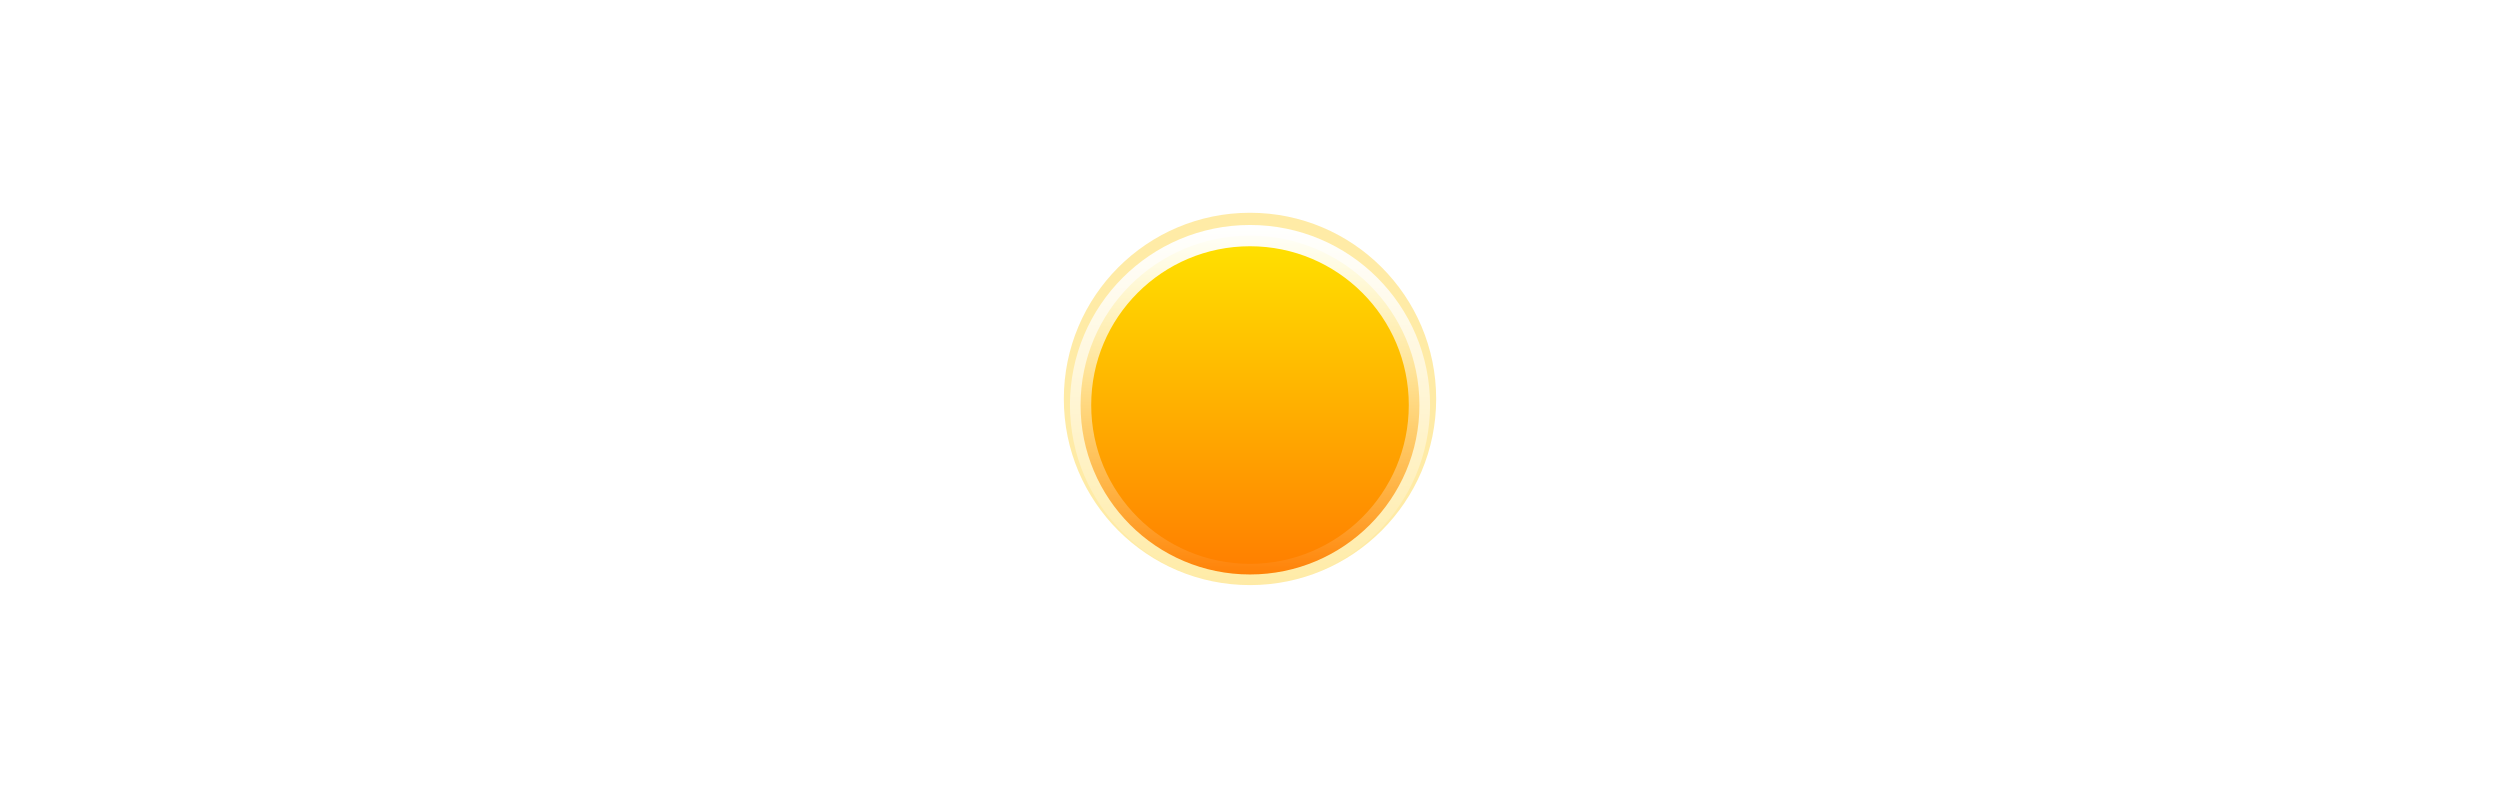 <svg width="235" height="74" fill="none" xmlns="http://www.w3.org/2000/svg"><g filter="url(#a)"><circle cx="117.5" cy="37.5" r="17.5" fill="#FFC701" fill-opacity=".35"/></g><path d="M133.426 38.074c0 8.796-7.13 15.926-15.926 15.926s-15.926-7.13-15.926-15.926 7.13-15.926 15.926-15.926 15.926 7.13 15.926 15.926Z" fill="url(#b)" stroke="url(#c)" stroke-width="2"/><mask id="e" style="mask-type:alpha" maskUnits="userSpaceOnUse" x="100" y="30" width="35" height="25"><path d="M134.426 38.074c0 9.348-7.578 16.926-16.926 16.926-9.348 0-16.926-7.578-16.926-16.926 0-9.348 6.287-7.172 15.635-7.172 9.348 0 18.217-2.176 18.217 7.172Z" fill="url(#d)"/></mask><g filter="url(#f)" mask="url(#e)"><path fill-rule="evenodd" clip-rule="evenodd" d="M143.32 69.057c0 6.813-5.523 12.337-12.336 12.337l-.144-.001H87.377c-6.813 0-12.336-5.522-12.336-12.335 0-6.813 5.523-12.336 12.336-12.336 5.873 0 10.787 4.103 12.032 9.6l4.177-5.297 13.053-4.304h14.201v.001h.144c6.813 0 12.336 5.522 12.336 12.335Z" fill="#E18700"/></g><defs><linearGradient id="b" x1="117.5" y1="21.148" x2="117.5" y2="55" gradientUnits="userSpaceOnUse"><stop stop-color="#FFE600"/><stop offset="1" stop-color="#FF7A00"/></linearGradient><linearGradient id="c" x1="117.5" y1="21.148" x2="117.5" y2="55" gradientUnits="userSpaceOnUse"><stop stop-color="#fff"/><stop offset="1" stop-color="#fff" stop-opacity="0"/></linearGradient><linearGradient id="d" x1="117.5" y1="21.148" x2="117.5" y2="55" gradientUnits="userSpaceOnUse"><stop stop-color="#FFD600"/><stop offset="1" stop-color="#FF7A00"/></linearGradient><filter id="a" x="0" y="-80" width="235" height="235" filterUnits="userSpaceOnUse" color-interpolation-filters="sRGB"><feFlood flood-opacity="0" result="BackgroundImageFix"/><feBlend in="SourceGraphic" in2="BackgroundImageFix" result="shape"/><feGaussianBlur stdDeviation="50" result="effect1_foregroundBlur_53_605"/></filter><filter id="f" x="61.041" y="42.721" width="96.279" height="52.673" filterUnits="userSpaceOnUse" color-interpolation-filters="sRGB"><feFlood flood-opacity="0" result="BackgroundImageFix"/><feBlend in="SourceGraphic" in2="BackgroundImageFix" result="shape"/><feGaussianBlur stdDeviation="7" result="effect1_foregroundBlur_53_605"/></filter></defs></svg>